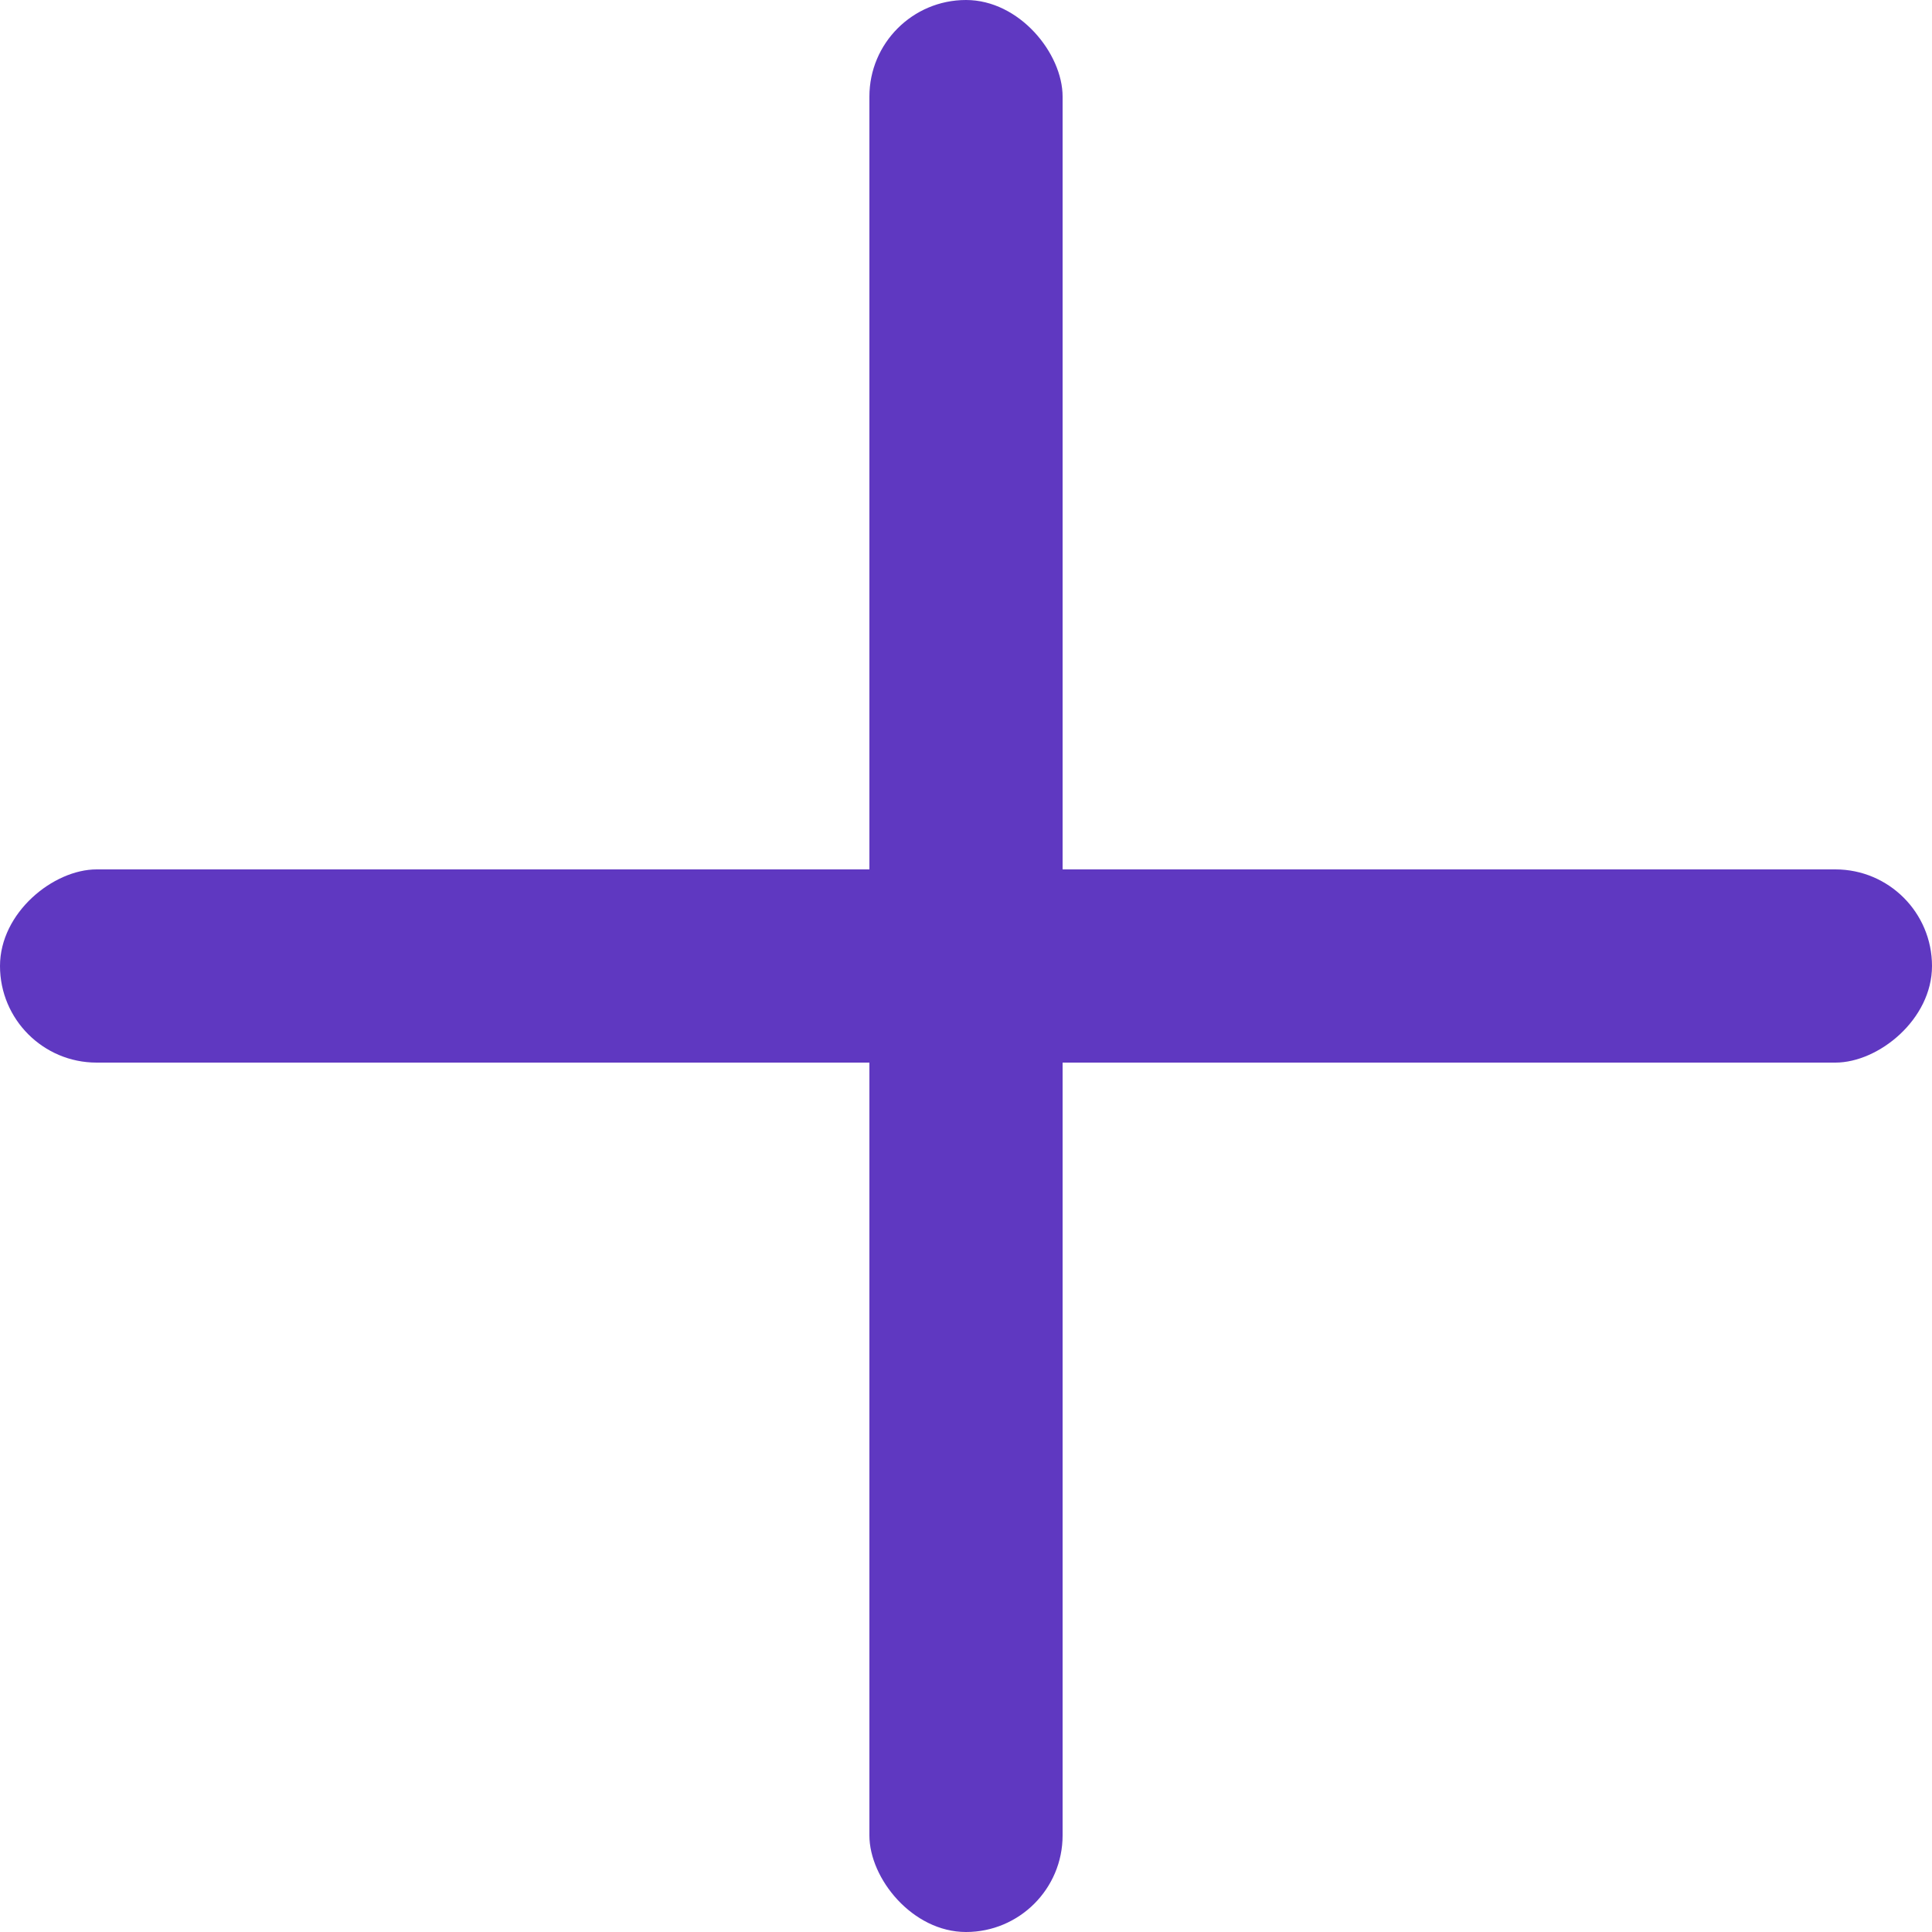 <svg width="20" height="20" viewBox="0 0 20 20" fill="none" xmlns="http://www.w3.org/2000/svg">
<rect x="9" width="2" height="20" rx="1" fill="#5F38C1"/>
<rect x="20" y="9" width="2" height="20" rx="1" transform="rotate(90 20 9)" fill="#5F38C1"/>
</svg>
